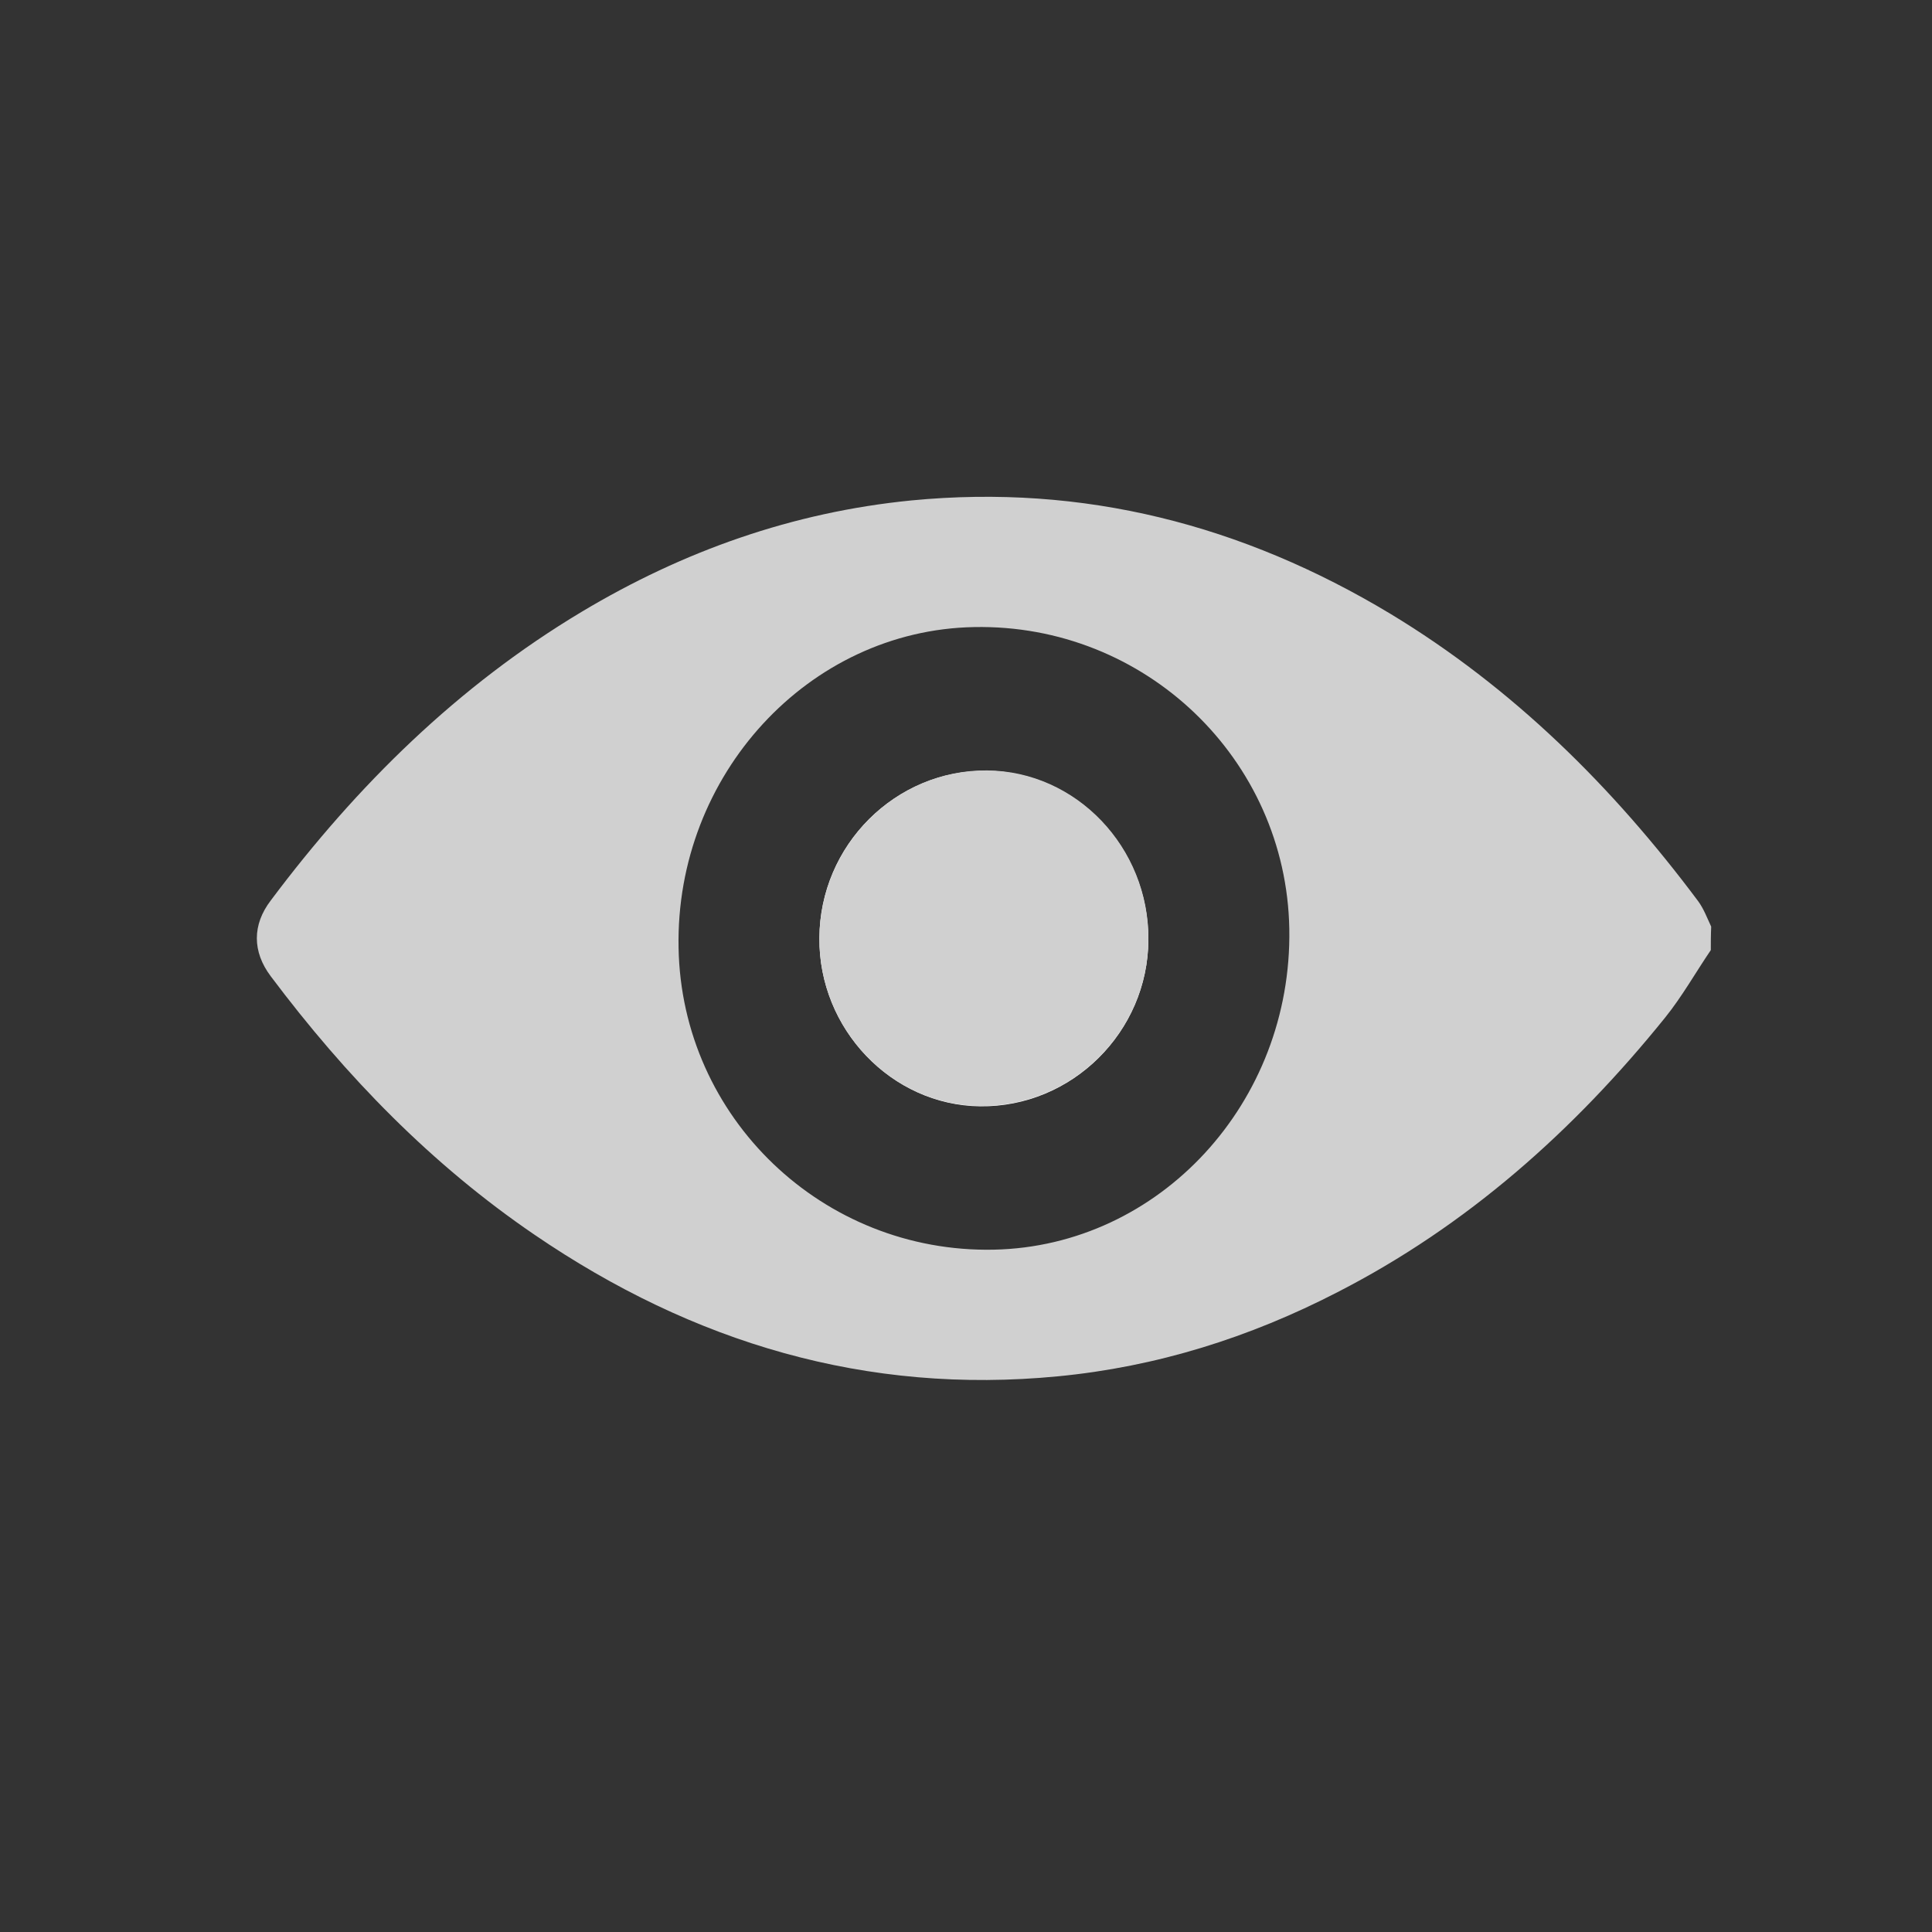<svg width="35" height="35" viewBox="0 0 35 35" fill="none" xmlns="http://www.w3.org/2000/svg">
<rect x="0" y="0" width="35" height="35" fill="#333333" stroke="none"/>
<path d="M30.993 17.212C30.717 17.618 30.475 18.05 30.165 18.435C28.508 20.489 26.576 22.206 24.232 23.408C22.636 24.232 20.953 24.761 19.168 24.933C15.7 25.27 12.555 24.328 9.687 22.371C7.821 21.1 6.266 19.5 4.905 17.686C4.569 17.24 4.569 16.752 4.905 16.313C6.468 14.225 8.299 12.425 10.535 11.085C12.38 9.98 14.36 9.279 16.508 9.066C19.626 8.764 22.508 9.506 25.189 11.12C27.404 12.459 29.215 14.252 30.764 16.326C30.865 16.464 30.926 16.629 31 16.787C30.993 16.931 30.993 17.068 30.993 17.212ZM18.003 22.639C21.007 22.577 23.411 19.974 23.357 16.828C23.303 13.751 20.744 11.299 17.646 11.36C14.65 11.415 12.232 14.039 12.293 17.171C12.347 20.248 14.905 22.701 18.003 22.639Z" fill="#D0D0D0"/>
<path d="M14.844 16.992C14.831 18.641 16.15 20.022 17.753 20.042C19.416 20.063 20.797 18.696 20.804 17.027C20.81 15.358 19.497 13.984 17.881 13.963C16.224 13.943 14.851 15.31 14.844 16.992Z" fill="white"/>
<path d="M14.844 16.993C14.857 15.31 16.224 13.943 17.881 13.957C19.497 13.97 20.817 15.351 20.804 17.02C20.797 18.696 19.416 20.056 17.753 20.035C16.15 20.022 14.831 18.641 14.844 16.993Z" fill="#D0D0D0"/>
</svg>
